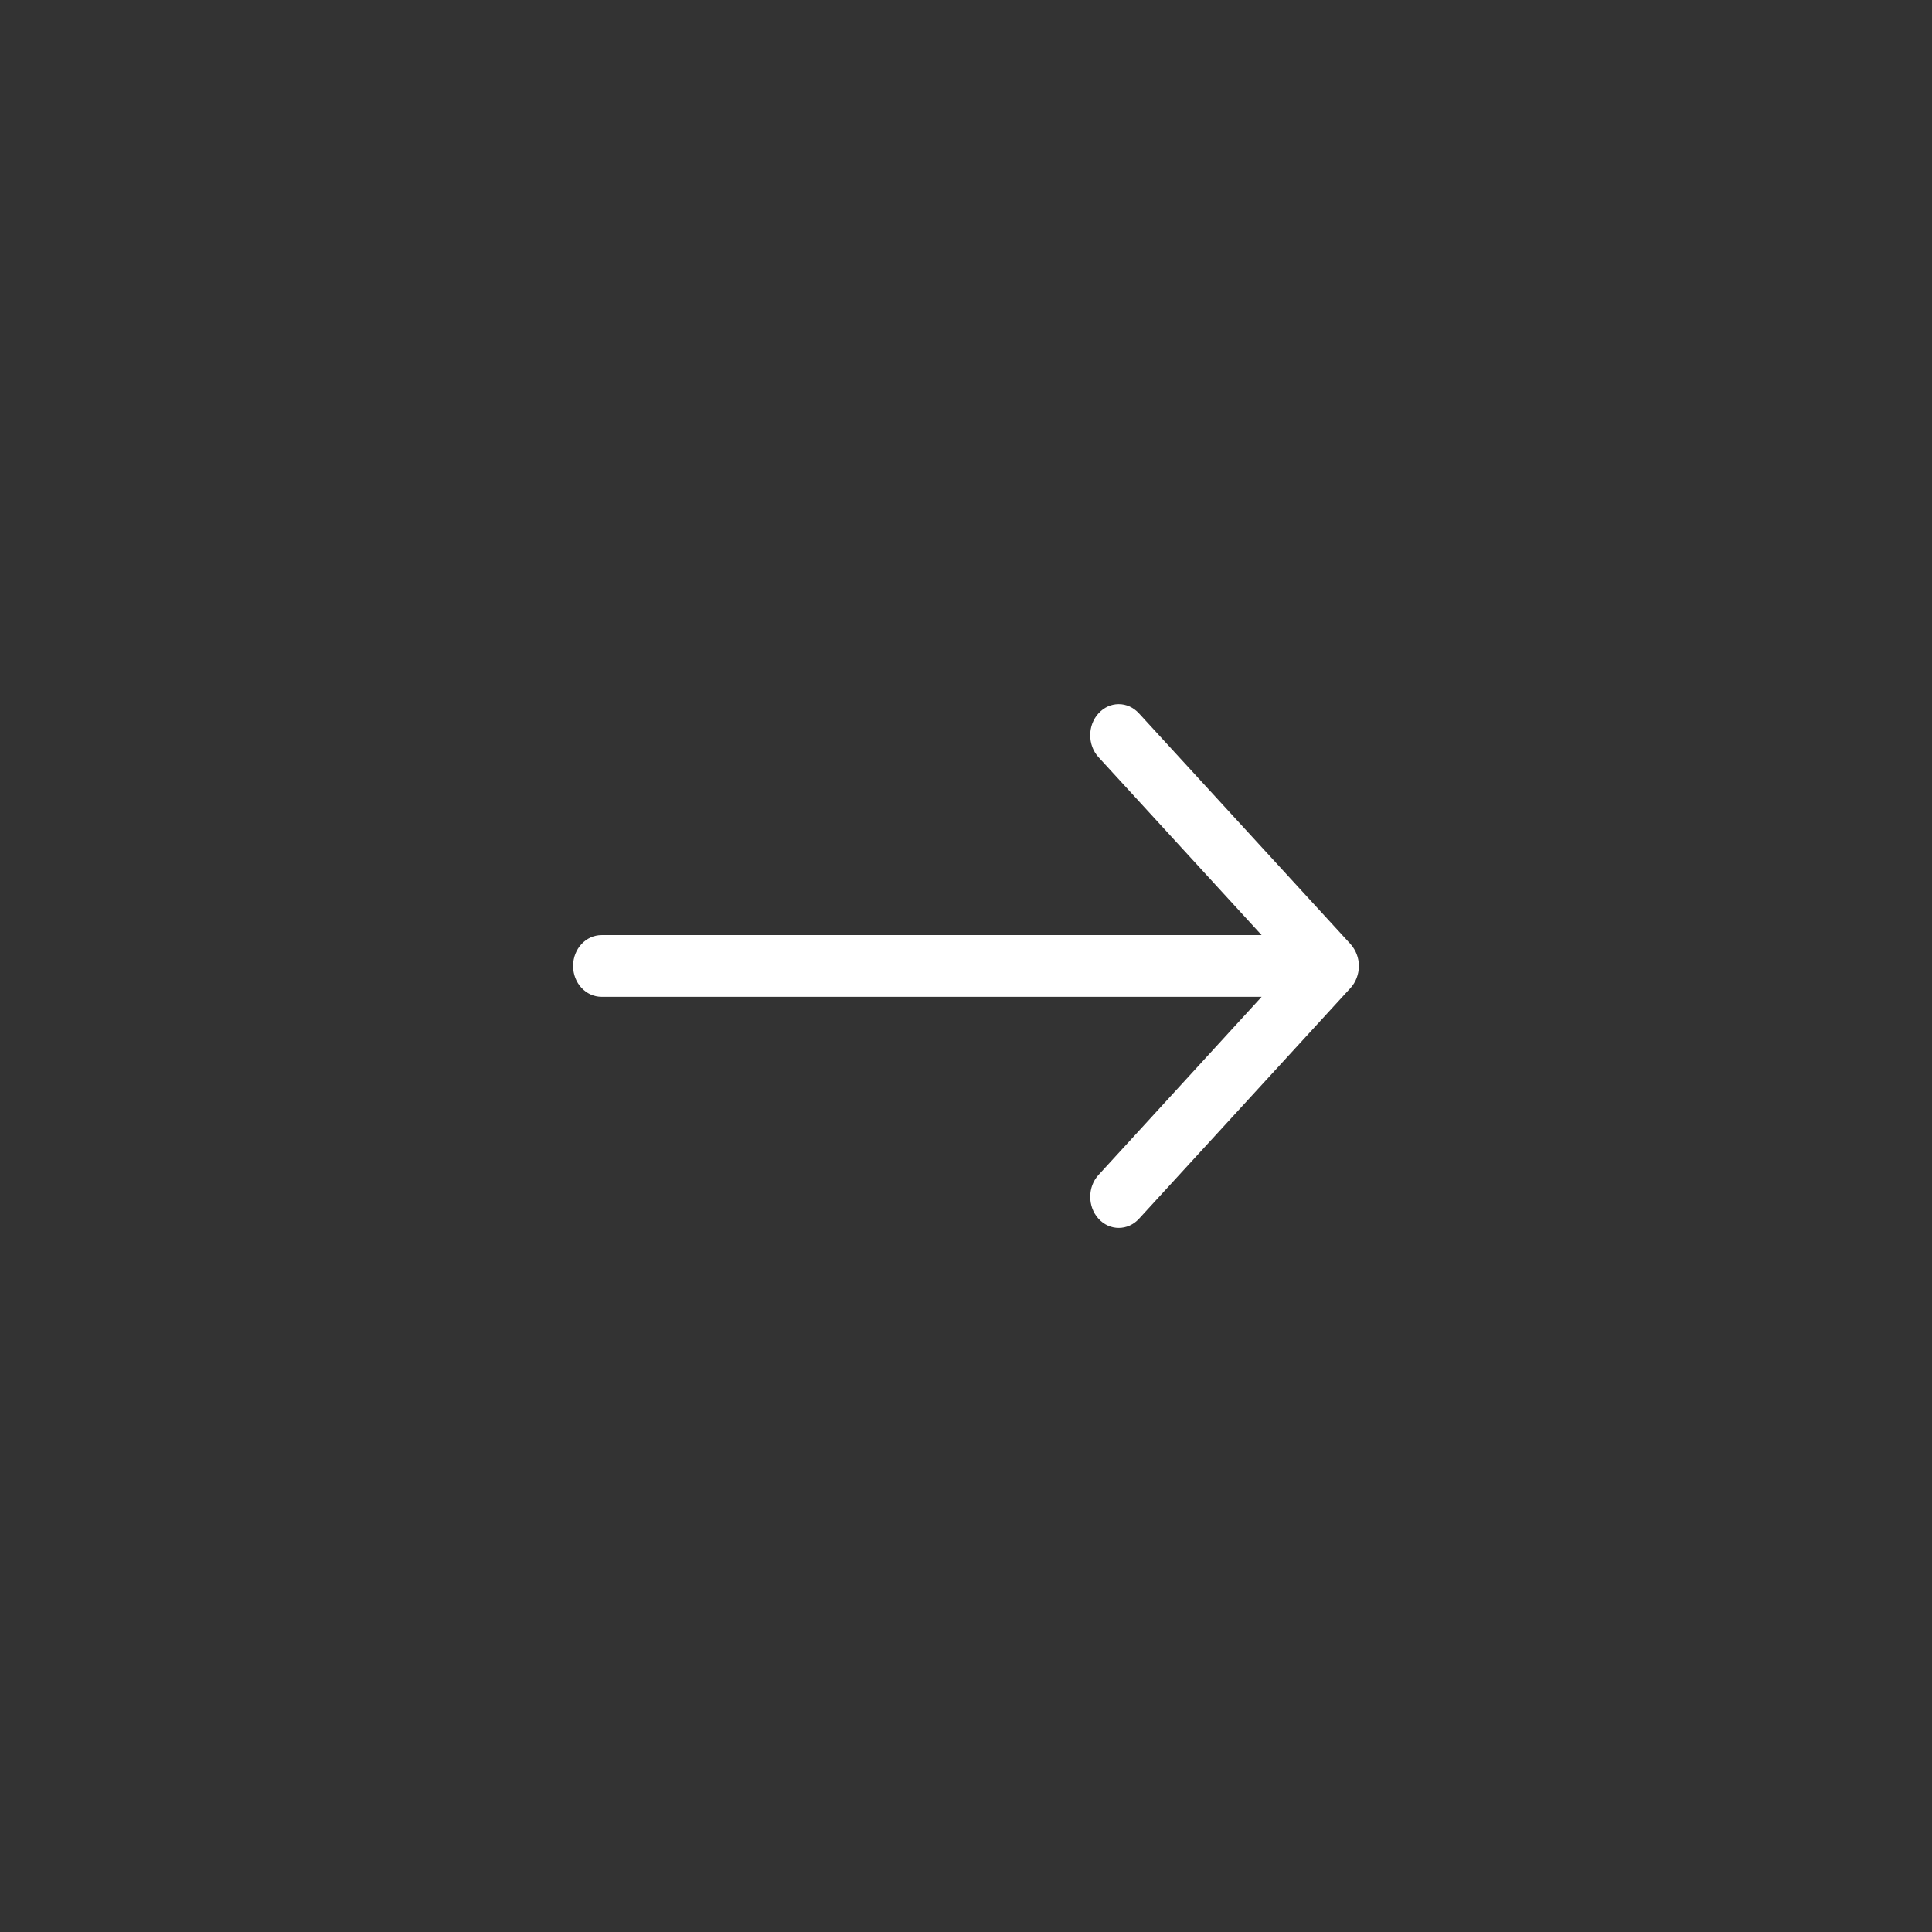 <?xml version="1.0" encoding="utf-8"?>
<!-- Generator: Adobe Illustrator 16.0.0, SVG Export Plug-In . SVG Version: 6.00 Build 0)  -->
<!DOCTYPE svg PUBLIC "-//W3C//DTD SVG 1.1//EN" "http://www.w3.org/Graphics/SVG/1.1/DTD/svg11.dtd">
<svg version="1.1" id="Layer_1" xmlns="http://www.w3.org/2000/svg" xmlns:xlink="http://www.w3.org/1999/xlink" x="0px" y="0px"
	 width="100px" height="100px" viewBox="0 0 100 100" enable-background="new 0 0 100 100" xml:space="preserve">
<rect x="0" y="0" width="100" height="100" fill="#333333" stroke="none"/>
<g display="none">
	<path display="inline" fill="#231F20" d="M68.945,34.463h-37.89c-1.184,0-2.145,0.993-2.145,2.22v26.633
		c0,1.224,0.961,2.222,2.145,2.222h37.89c1.182,0,2.145-0.998,2.145-2.222V36.683C71.09,35.456,70.127,34.463,68.945,34.463z
		 M35.895,37.39h28.21c0.104,0,0.199,0.074,0.229,0.178c0.031,0.107-0.01,0.217-0.098,0.278L49.893,47.999
		c-0.041,0.025-0.086,0.039-0.133,0.039c-0.045,0-0.09-0.014-0.129-0.039L35.763,37.846c-0.087-0.062-0.126-0.171-0.098-0.278
		C35.696,37.464,35.792,37.39,35.895,37.39z M68.289,62.357c0,0.137-0.107,0.248-0.238,0.248H31.949
		c-0.13,0-0.238-0.111-0.238-0.248V39.186c0-0.095,0.05-0.175,0.128-0.222c0.078-0.039,0.172-0.034,0.245,0.016l16.851,12.36
		l0.826,0.473l0.844-0.483L67.917,38.98c0.074-0.05,0.168-0.055,0.246-0.016c0.078,0.047,0.127,0.127,0.127,0.222L68.289,62.357
		L68.289,62.357z"/>
</g>
<g display="none">
	<g display="inline">
		<path fill="#231F20" d="M63.82,36.175c-3.803-3.791-8.454-5.712-13.819-5.712c-5.376,0-10.026,1.924-13.822,5.716
			c-3.794,3.793-5.718,8.441-5.718,13.822c0,5.384,1.924,10.032,5.718,13.823c3.794,3.791,8.443,5.713,13.822,5.713
			c5.375,0,10.022-1.922,13.822-5.715c3.792-3.793,5.716-8.441,5.716-13.822C69.539,44.624,67.615,39.972,63.82,36.175z
			 M61.702,61.705c-3.263,3.258-7.089,4.837-11.701,4.837c-4.618,0-8.445-1.583-11.703-4.837c-3.257-3.256-4.838-7.084-4.838-11.699
			c0-4.626,1.583-8.453,4.838-11.705c3.258-3.255,7.085-4.839,11.703-4.839c4.608,0,8.438,1.586,11.701,4.839
			c3.257,3.257,4.837,7.084,4.837,11.705C66.539,54.621,64.957,58.452,61.702,61.705z M48.301,43.182h3.409V39.77h-3.409V43.182z
			 M48.301,60.223h3.409V46.59h-3.409V60.223z"/>
	</g>
</g>
<g display="none">
	<path display="inline" fill="#231F20" d="M49.173,49.065c-5.248,0-9.519-4.167-9.519-9.285c0-5.117,4.271-9.284,9.519-9.284
		s9.519,4.167,9.519,9.284C58.691,44.898,54.421,49.065,49.173,49.065z M49.173,33.23c-3.705,0-6.717,2.939-6.717,6.55
		c0,3.616,3.012,6.551,6.717,6.551s6.716-2.935,6.716-6.551C55.889,36.17,52.878,33.23,49.173,33.23z"/>
	<path display="inline" fill="#231F20" d="M56.066,50.905H43.93c-6.692,0-12.138,5.436-12.138,12.11v6.487h6.07h24.275h6.07v-6.487
		C68.208,56.341,62.762,50.905,56.066,50.905z M65.527,66.604h-6.209H40.682H34.47v-3.502c0-5.127,4.182-9.297,9.318-9.297H56.21
		c5.14,0,9.317,4.17,9.317,9.297V66.604z"/>
</g>
<g display="none">
	<path display="inline" fill="#231F20" d="M60.648,59.287c-0.238-0.188-0.553-0.264-0.862-0.246
		c3.075-2.934,4.993-7.059,4.993-11.625c0-8.874-7.241-16.094-16.146-16.094c-8.902,0-16.145,7.22-16.145,16.094
		c0,8.877,7.243,16.094,16.145,16.094c3.757,0,7.216-1.283,9.962-3.439c-0.066,0.318-0.029,0.656,0.127,0.929
		c0,0,4.389,7.644,7.182,7.681c0.767,0.01,1.607-0.697,1.604-1.433C67.51,64.465,60.648,59.287,60.648,59.287z M48.635,60.83
		c-7.418,0-13.455-6.02-13.455-13.415c0-7.388,6.037-13.406,13.455-13.406c7.42,0,13.456,6.019,13.456,13.406
		C62.091,54.813,56.055,60.83,48.635,60.83z"/>
</g>
<g display="none">
	<path display="inline" fill="#231F20" d="M41.327,31.723l6.632,8.907l-2.098,1.617c-2.387,1.837-2.861,5.313-1.056,7.745
		l4.372,5.874c1.068,1.442,2.695,2.188,4.339,2.188c1.146,0,2.299-0.367,3.277-1.115l2.096-1.623l6.635,8.912l-2.438,1.873
		c-1.914,1.471-4.326,2.174-6.771,2.174c-3.662,0-7.382-1.576-9.553-4.496L36.648,50.201c-3.617-4.863-2.533-12.935,2.241-16.604
		L41.327,31.723 M41.327,28.501c-0.688,0-1.362,0.224-1.918,0.651l-2.443,1.874c-6.184,4.752-7.54,14.827-2.855,21.123l10.11,13.578
		c2.688,3.615,7.21,5.771,12.085,5.771c3.235,0,6.317-1,8.684-2.824l2.439-1.869c1.396-1.078,1.676-3.094,0.618-4.516l-6.633-8.91
		c-0.513-0.672-1.265-1.121-2.095-1.257c-0.145-0.019-0.291-0.022-0.438-0.022c-0.688,0-1.361,0.225-1.916,0.664l-2.1,1.615
		c-0.498,0.385-1.014,0.465-1.361,0.465c-0.719,0-1.377-0.334-1.803-0.908l-4.37-5.875c-0.753-1.015-0.559-2.456,0.436-3.228
		l2.097-1.62c1.396-1.074,1.677-3.096,0.617-4.513l-6.632-8.907c-0.511-0.681-1.264-1.131-2.094-1.248
		C41.619,28.507,41.473,28.501,41.327,28.501L41.327,28.501z"/>
</g>
<g>
	<path fill="#FFFFFF" d="M69.904,48.866L58.951,36.921c-0.281-0.305-0.65-0.475-1.047-0.475c-0.396,0-0.766,0.17-1.043,0.475
		c-0.576,0.624-0.576,1.643-0.002,2.271l8.442,9.209h-34.16c-0.813,0-1.478,0.711-1.478,1.596c0,0.889,0.664,1.598,1.478,1.598
		h34.161l-8.441,9.218c-0.575,0.621-0.575,1.643,0,2.271c0.277,0.303,0.65,0.472,1.043,0.472c0.396,0,0.767-0.166,1.048-0.47
		l10.952-11.949c0.271-0.293,0.429-0.705,0.433-1.135C70.336,49.587,70.186,49.184,69.904,48.866z"/>
</g>
</svg>
